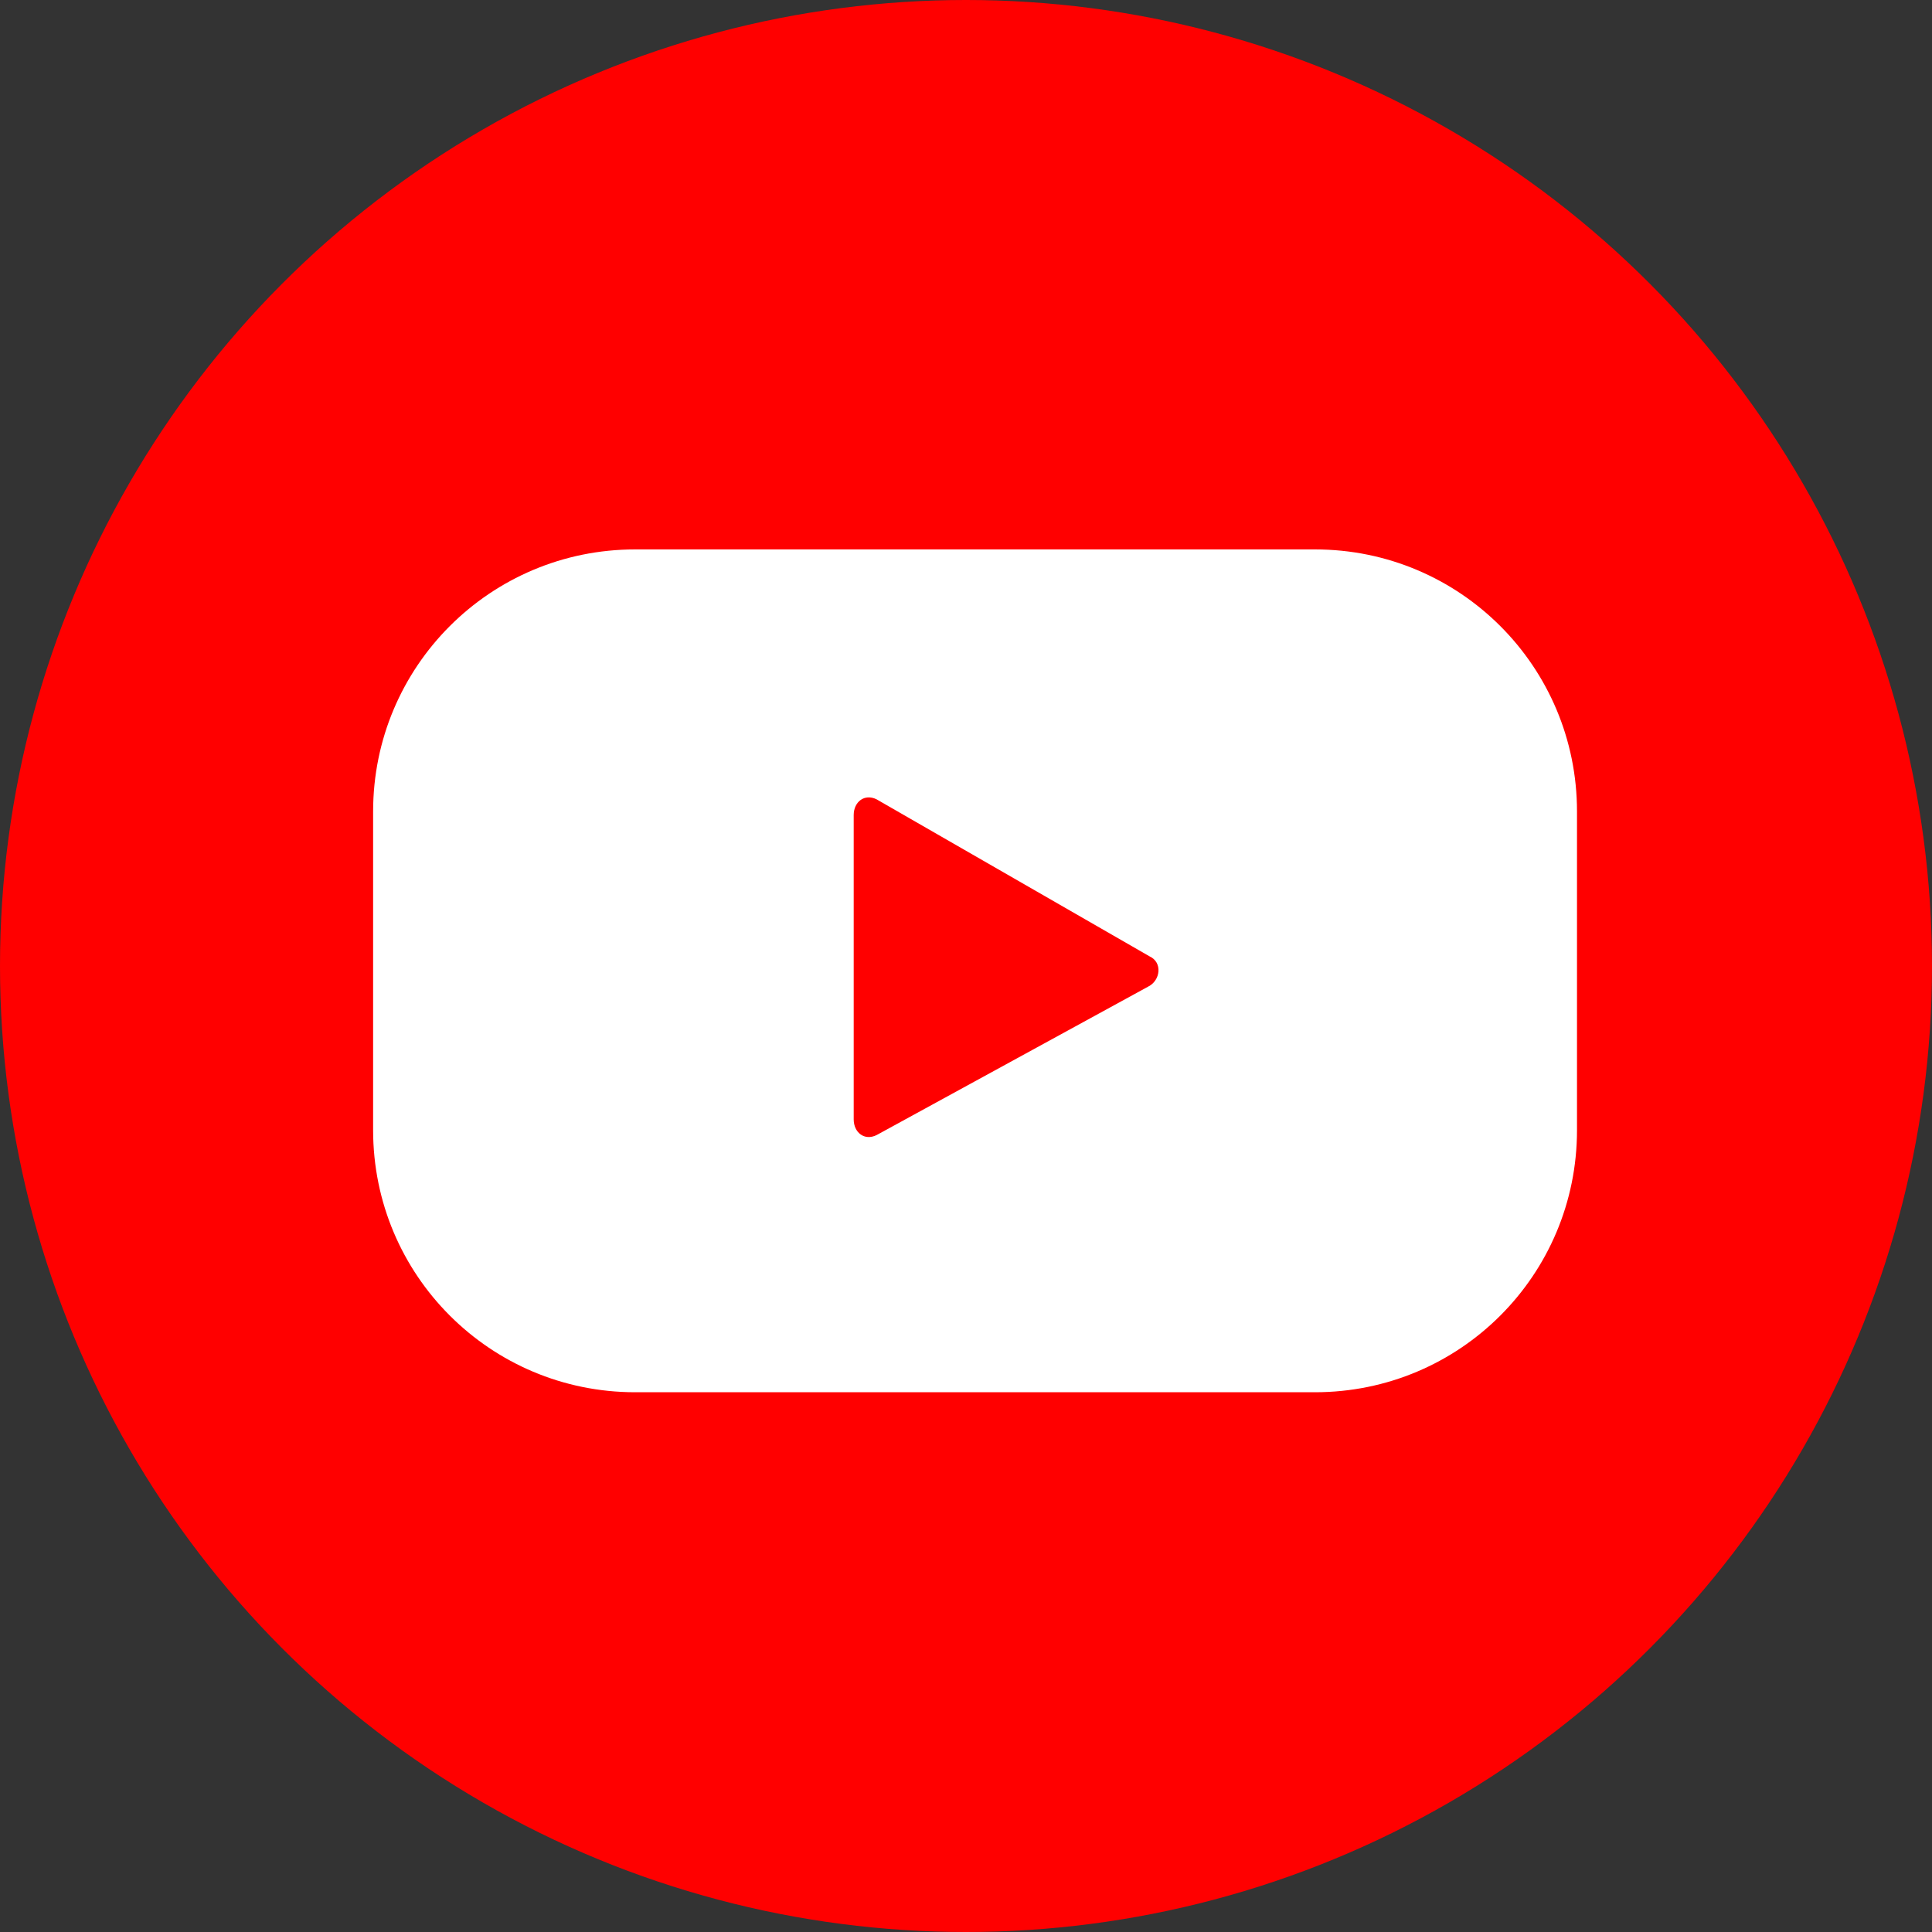<?xml version="1.0" encoding="utf-8"?>
<!-- Generator: Adobe Illustrator 24.0.0, SVG Export Plug-In . SVG Version: 6.00 Build 0)  -->
<svg version="1.1" id="Layer_1" xmlns="http://www.w3.org/2000/svg" xmlns:xlink="http://www.w3.org/1999/xlink" x="0px" y="0px"
	 viewBox="0 0 16 16" style="enable-background:new 0 0 16 16;" xml:space="preserve">
<rect x="0" y="0" width="16" height="16" fill="#333333" stroke="none"/>
<style type="text/css">
	.st0{fill:#FF0000;}
	.st1{fill:#FFFFFF;}
</style>
<g>
	<circle class="st0" cx="8" cy="8" r="8"/>
	<g>
		<path class="st1" d="M13.06,6.72c0-1.2-0.97-2.17-2.17-2.17H5.26c-1.2,0-2.17,0.97-2.17,2.17v2.64c0,1.2,0.97,2.17,2.17,2.17h5.63
			c1.2,0,2.17-0.97,2.17-2.17V6.72z M9.51,8.17L7.26,9.4c-0.1,0.05-0.19-0.02-0.19-0.13V6.75c0-0.11,0.09-0.18,0.19-0.13l2.26,1.3
			C9.63,7.97,9.61,8.12,9.51,8.17z"/>
	</g>
</g>
</svg>
